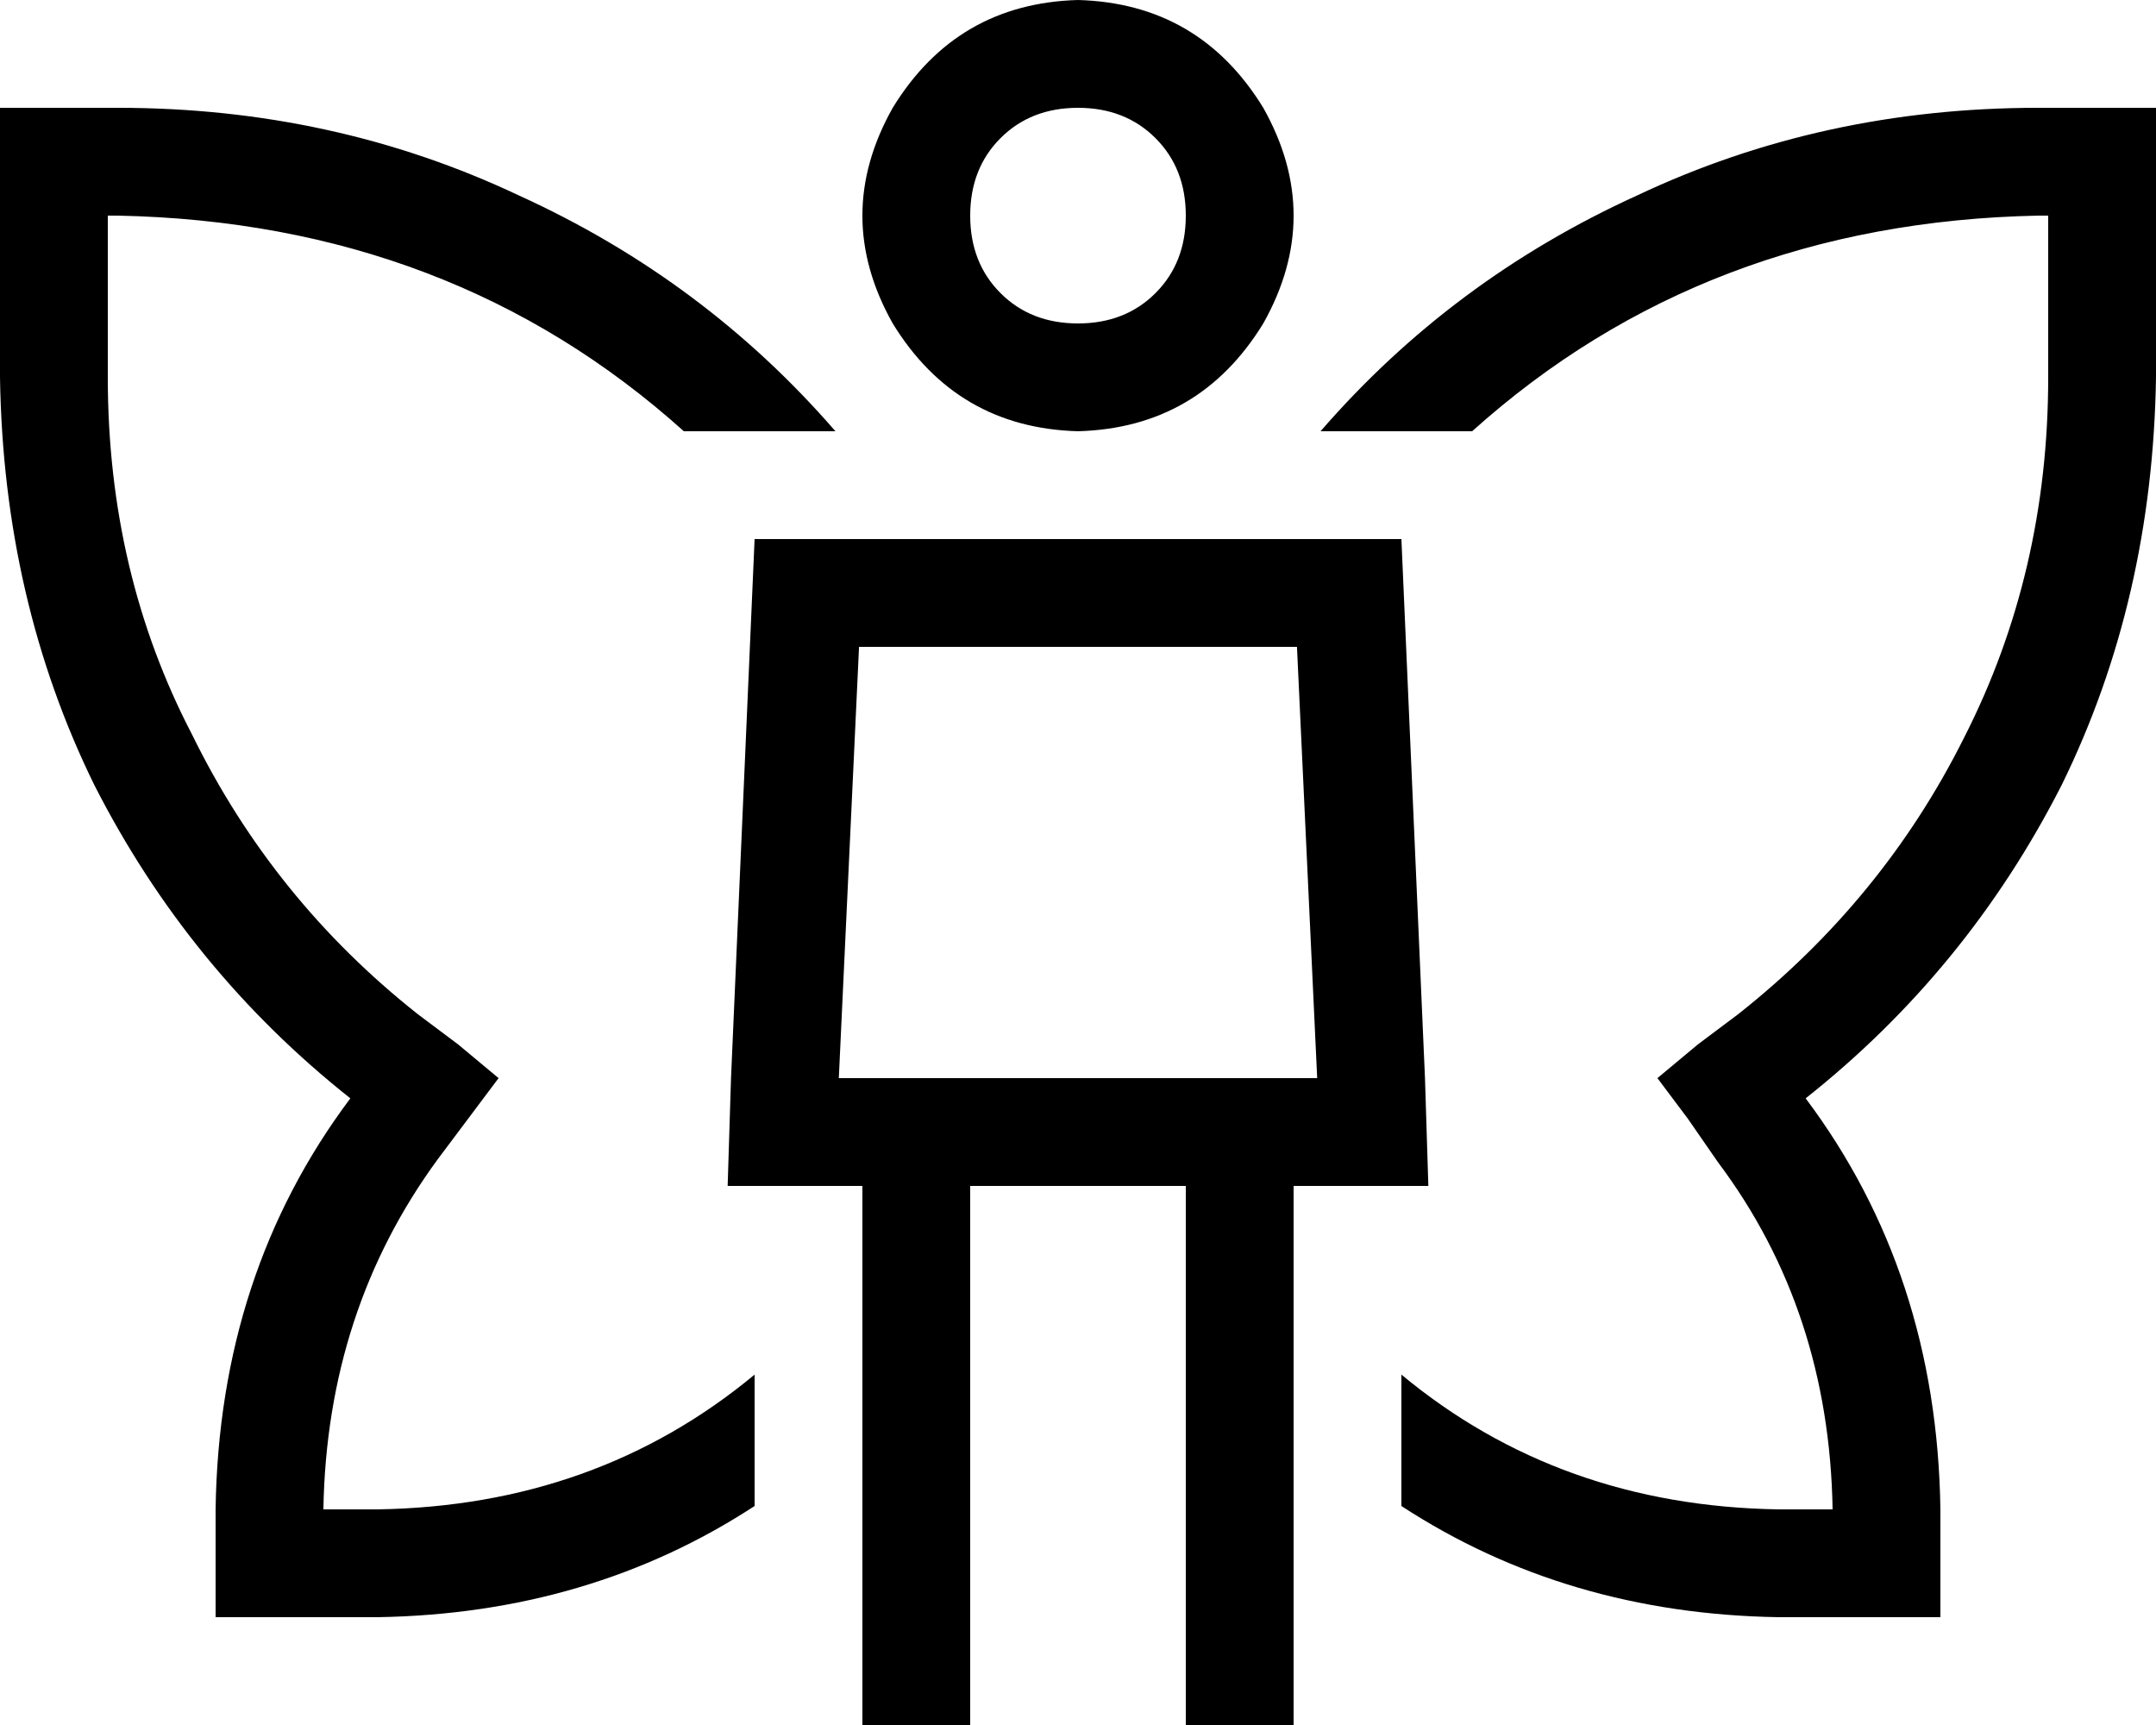 <svg xmlns="http://www.w3.org/2000/svg" viewBox="0 0 640 512">
  <path d="M 320 96 Q 334 96 343 87 L 343 87 L 343 87 Q 352 78 352 64 Q 352 50 343 41 Q 334 32 320 32 Q 306 32 297 41 Q 288 50 288 64 Q 288 78 297 87 Q 306 96 320 96 L 320 96 Z M 320 0 Q 356 1 375 32 Q 393 64 375 96 Q 356 127 320 128 Q 284 127 265 96 Q 247 64 265 32 Q 284 1 320 0 L 320 0 Z M 255 192 L 249 320 L 255 192 L 249 320 L 256 320 L 391 320 L 385 192 L 385 192 L 255 192 L 255 192 Z M 248 352 L 216 352 L 248 352 L 216 352 L 217 320 L 217 320 L 224 160 L 224 160 L 416 160 L 416 160 L 423 320 L 423 320 L 424 352 L 424 352 L 392 352 L 384 352 L 384 496 L 384 496 L 384 512 L 384 512 L 352 512 L 352 512 L 352 496 L 352 496 L 352 352 L 352 352 L 288 352 L 288 352 L 288 496 L 288 496 L 288 512 L 288 512 L 256 512 L 256 512 L 256 496 L 256 496 L 256 352 L 256 352 L 248 352 L 248 352 Z M 248 128 L 203 128 L 248 128 L 203 128 Q 134 66 35 64 L 32 64 L 32 64 L 32 112 L 32 112 Q 32 170 57 218 Q 81 267 124 301 L 136 310 L 136 310 L 148 320 L 148 320 L 139 332 L 139 332 L 130 344 L 130 344 Q 97 389 96 448 L 112 448 L 112 448 Q 177 447 224 408 L 224 447 L 224 447 Q 175 479 112 480 L 80 480 L 64 480 L 64 464 L 64 464 L 64 448 L 64 448 Q 65 378 104 326 Q 56 288 28 233 Q 1 178 0 112 L 0 48 L 0 48 L 0 32 L 0 32 L 16 32 L 35 32 Q 99 32 154 58 Q 209 83 248 128 L 248 128 Z M 605 64 Q 506 66 437 128 L 392 128 L 392 128 Q 431 83 486 58 Q 541 32 605 32 L 624 32 L 640 32 L 640 48 L 640 48 L 640 112 L 640 112 Q 639 178 612 233 Q 584 288 536 326 Q 575 378 576 448 L 576 464 L 576 464 L 576 480 L 576 480 L 560 480 L 528 480 Q 465 479 416 447 L 416 408 L 416 408 Q 463 447 528 448 L 544 448 L 544 448 Q 543 389 510 345 L 501 332 L 501 332 L 492 320 L 492 320 L 504 310 L 504 310 L 516 301 L 516 301 Q 559 267 583 219 Q 608 170 608 112 L 608 64 L 608 64 L 605 64 L 605 64 Z" />
</svg>